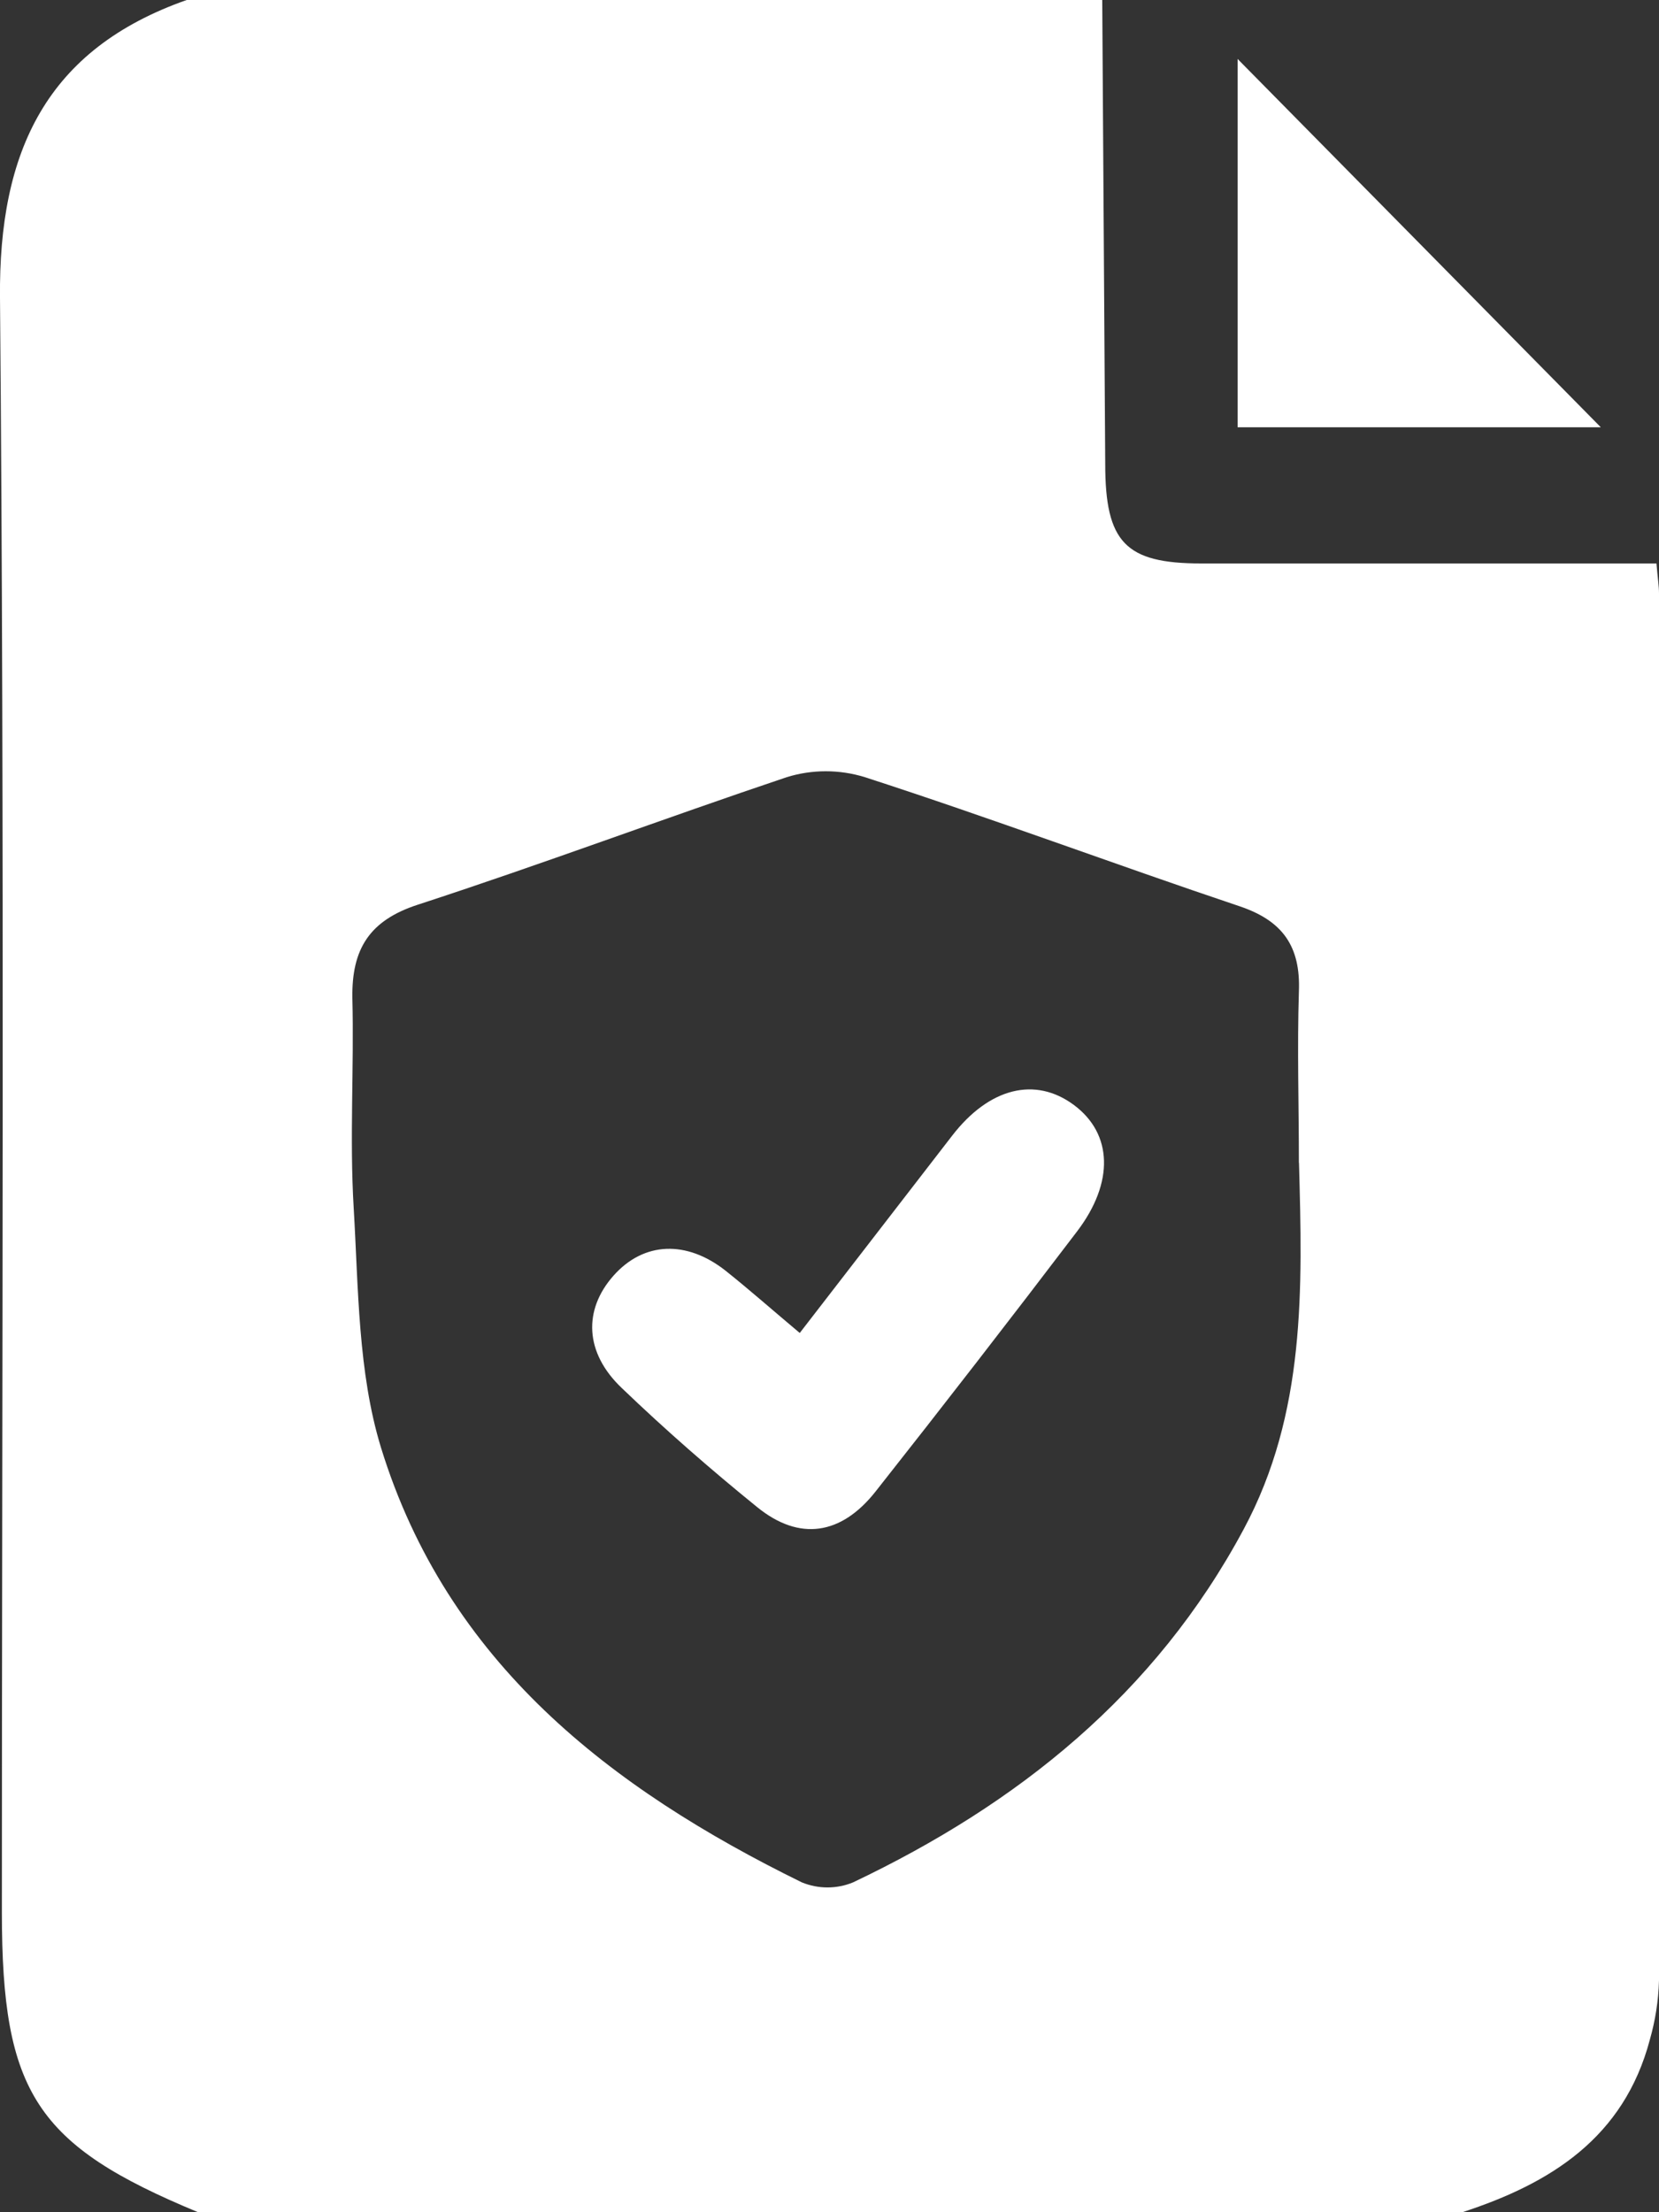 <svg width="15" height="20" viewBox="0 0 15 20" fill="none" xmlns="http://www.w3.org/2000/svg">
<rect x="0" y="0" width="15" height="20" fill="#333333" stroke="none"/>
<path d="M13.222 20H1.791C0.328 19.394 0.017 18.92 0.017 17.288C0.017 12.423 0.042 7.558 0 2.693C-0.013 1.363 0.422 0.445 1.688 0H9.966C9.975 1.4 9.984 2.798 9.993 4.194C9.993 4.904 10.176 5.094 10.86 5.094C12.058 5.094 13.257 5.094 14.455 5.094H14.977C14.989 5.234 15 5.3 15 5.365C15 9.544 15 13.723 15 17.904C14.995 18.086 14.967 18.266 14.917 18.441C14.682 19.327 14.02 19.74 13.222 20ZM11.744 10.513C11.744 9.997 11.728 9.481 11.744 8.966C11.761 8.552 11.594 8.323 11.207 8.193C10.075 7.813 8.953 7.393 7.819 7.026C7.589 6.955 7.344 6.955 7.114 7.026C6.001 7.4 4.898 7.814 3.778 8.179C3.341 8.321 3.179 8.579 3.186 9.022C3.202 9.654 3.16 10.288 3.198 10.922C3.241 11.647 3.236 12.404 3.444 13.085C4.043 15.032 5.52 16.169 7.25 17.018C7.399 17.079 7.565 17.079 7.713 17.018C9.202 16.31 10.445 15.318 11.245 13.825C11.808 12.776 11.776 11.646 11.745 10.513H11.744Z" fill="white"/>
<path d="M11.19 0.533L14.474 3.863H11.19V0.533Z" fill="white"/>
<path d="M7.231 12.051C7.706 11.436 8.158 10.851 8.61 10.266C8.944 9.834 9.36 9.73 9.71 9.99C10.06 10.25 10.075 10.69 9.739 11.132C9.138 11.922 8.531 12.706 7.916 13.485C7.605 13.879 7.227 13.934 6.848 13.627C6.426 13.285 6.016 12.927 5.622 12.549C5.285 12.229 5.273 11.842 5.547 11.533C5.821 11.224 6.208 11.211 6.559 11.487C6.775 11.659 6.983 11.843 7.231 12.051Z" fill="white"/>
</svg>
